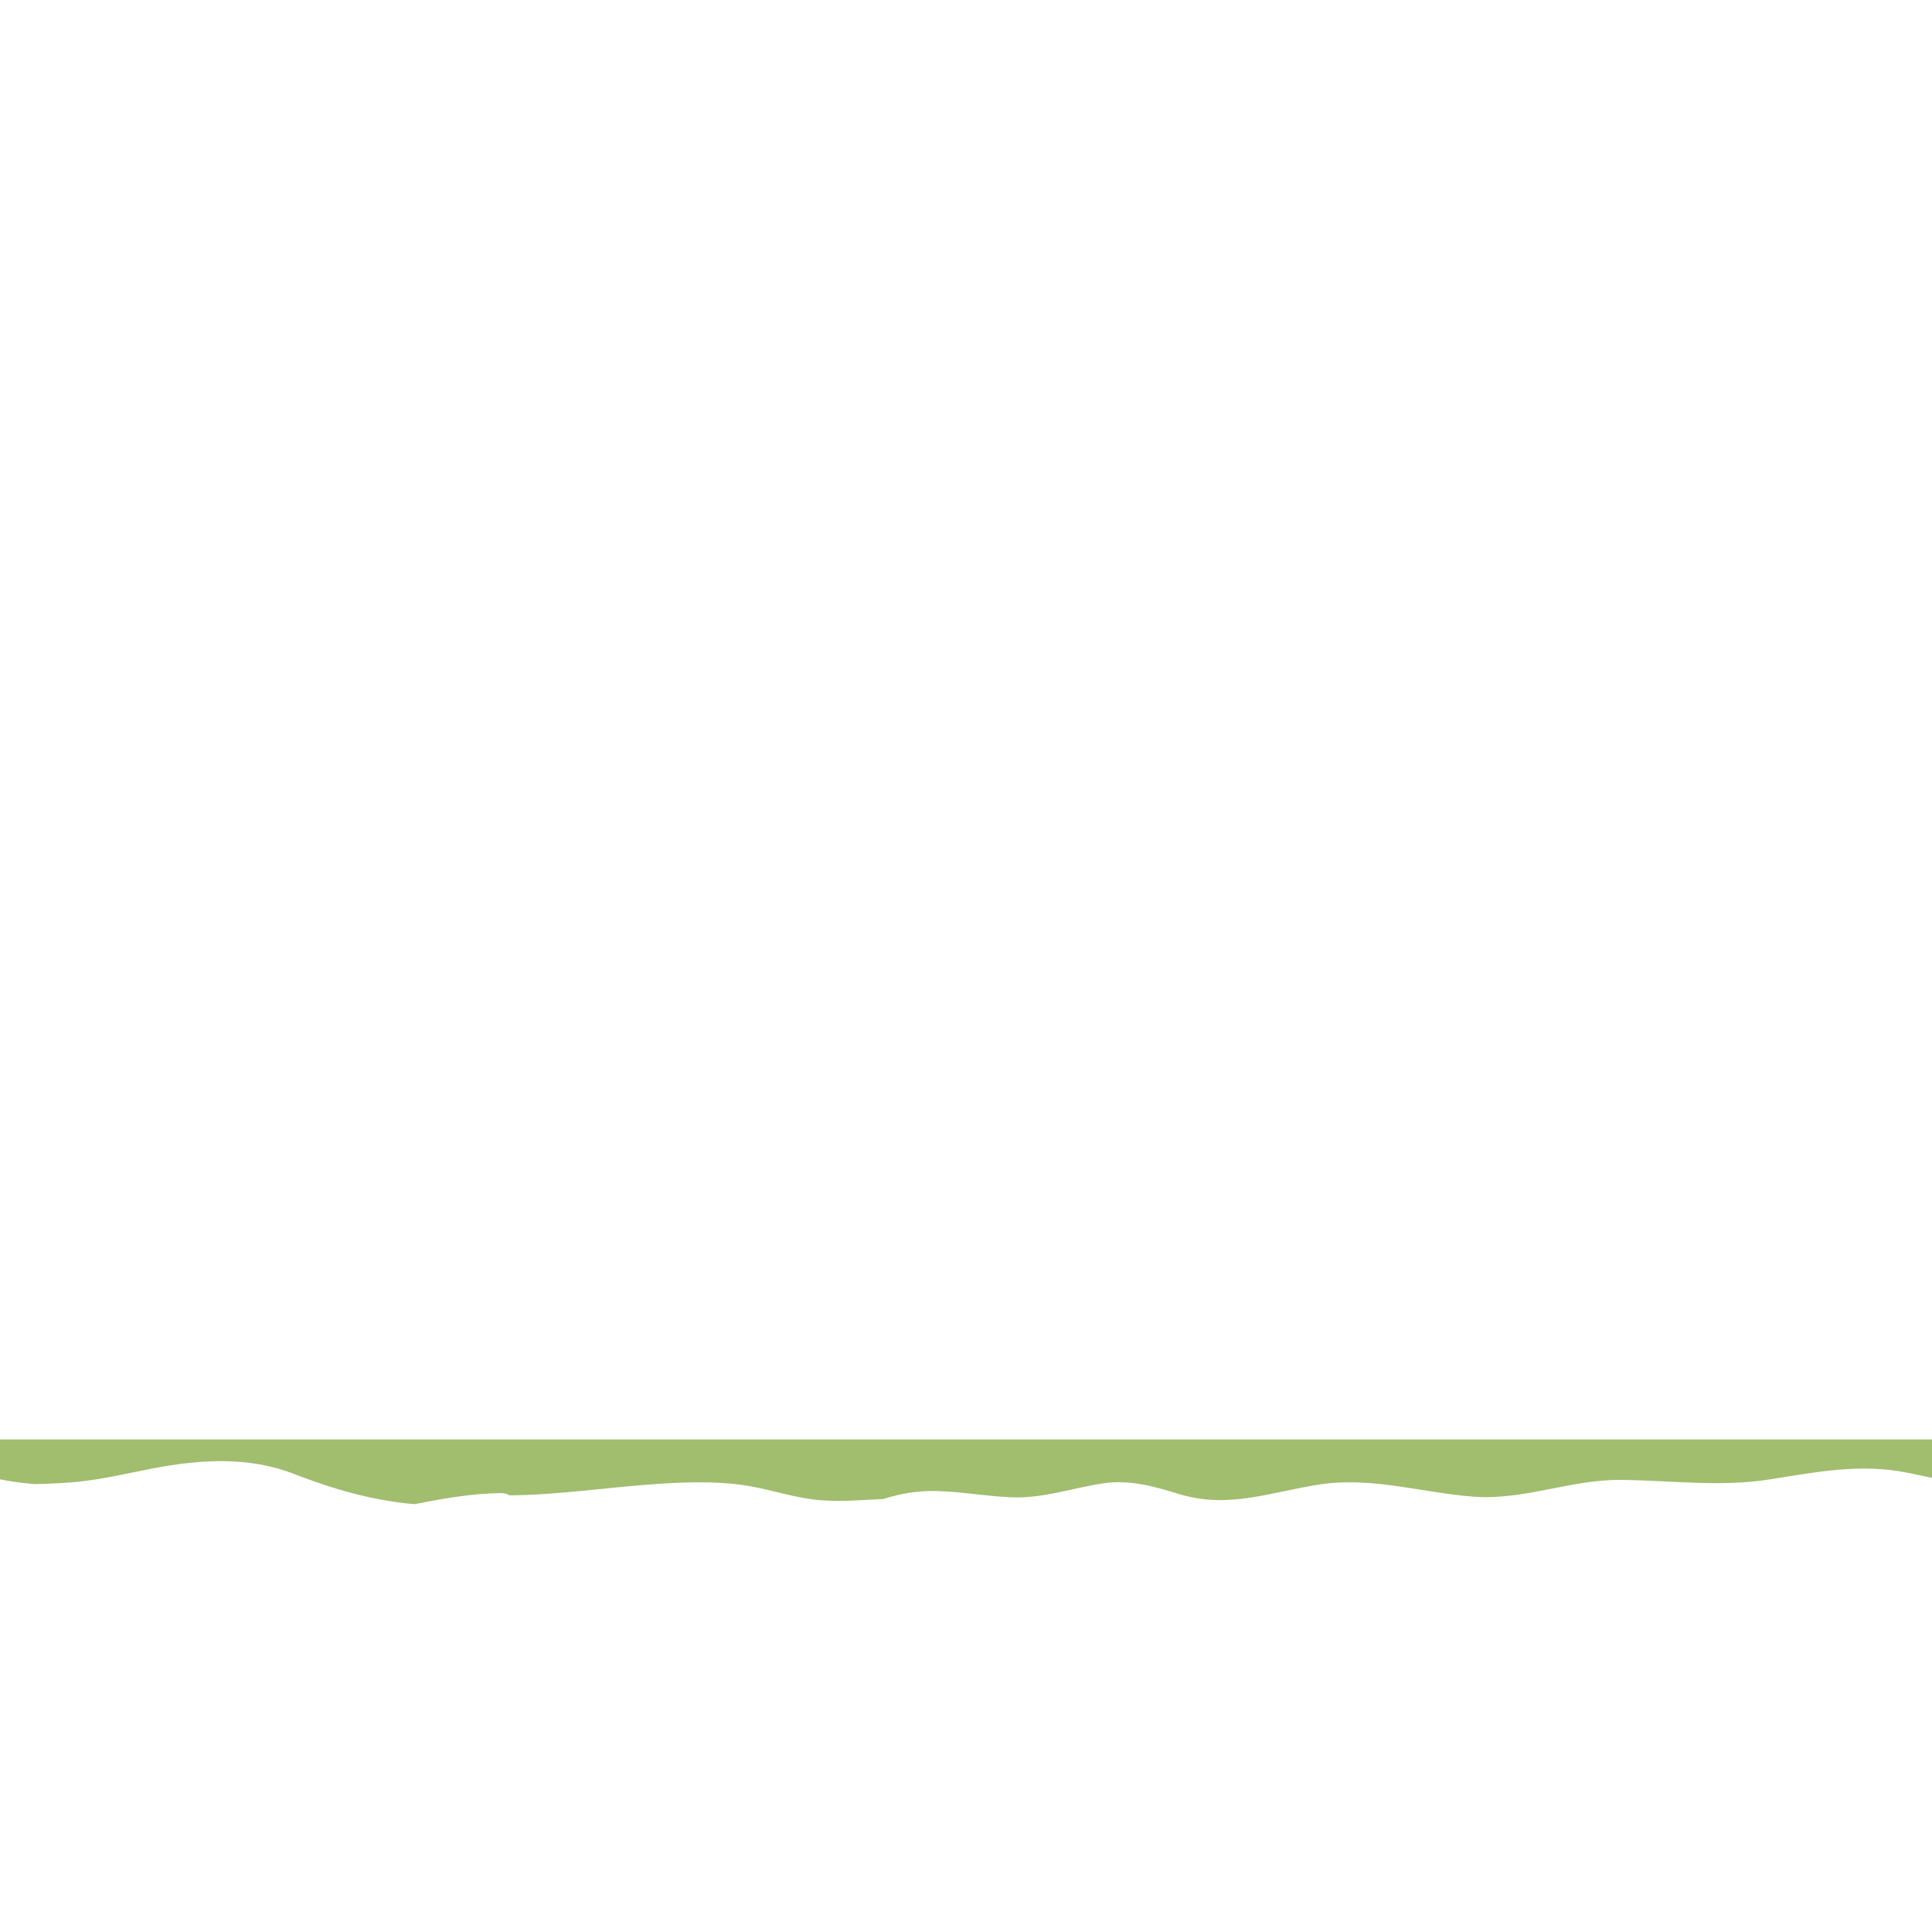 <svg width="100%" viewBox="0 -36 512.001 512" xmlns="http://www.w3.org/2000/svg">
	<path opacity="0.8" fill="#8AAD4A" enable-background="new    " d="M0,345.452v10.596c3.061,0.608,6.083,1.005,9.087,1.25
	c3.459-0.066,6.915-0.204,10.357-0.499c7.293-0.622,14.182-2.347,21.333-3.704c12.294-2.337,25.147-3.14,37.005,1.467
	c10.651,4.141,20.832,7.049,32.036,8.067c7.576-1.491,15.178-2.845,22.933-2.942c0.889-0.011,1.648,0.218,2.281,0.594
	c13.44-0.102,26.708-2.258,40.11-3.087c7.012-0.434,14.129-0.639,21.113,0.271c6.386,0.83,12.435,2.968,18.771,3.85
	c6.354,0.882,12.761,0.213,19.141-0.068c4.404-1.44,9.001-2.214,13.759-2.112c6.745,0.142,13.389,1.396,20.123,1.666
	c8.522,0.341,16-2.458,24.303-3.694c7.198-1.07,13.584,0.851,20.364,2.897c13.042,3.938,24.354-0.708,37.231-2.634
	c13.68-2.045,26.979,2.229,40.521,3.261c13.357,1.016,25.661-4.53,38.917-4.438c13.24,0.094,26.324,1.957,39.504-0.123
	c12.161-1.92,24.094-4.294,36.395-1.815c14.13,2.848,27.509,6.491,42.031,3.36c11.989-2.582,22.713-4.732,34.707-0.646
	c9.99,3.405,19.307,8.314,29.9,9.037v-20.55H0V345.452z"/>
</svg>



